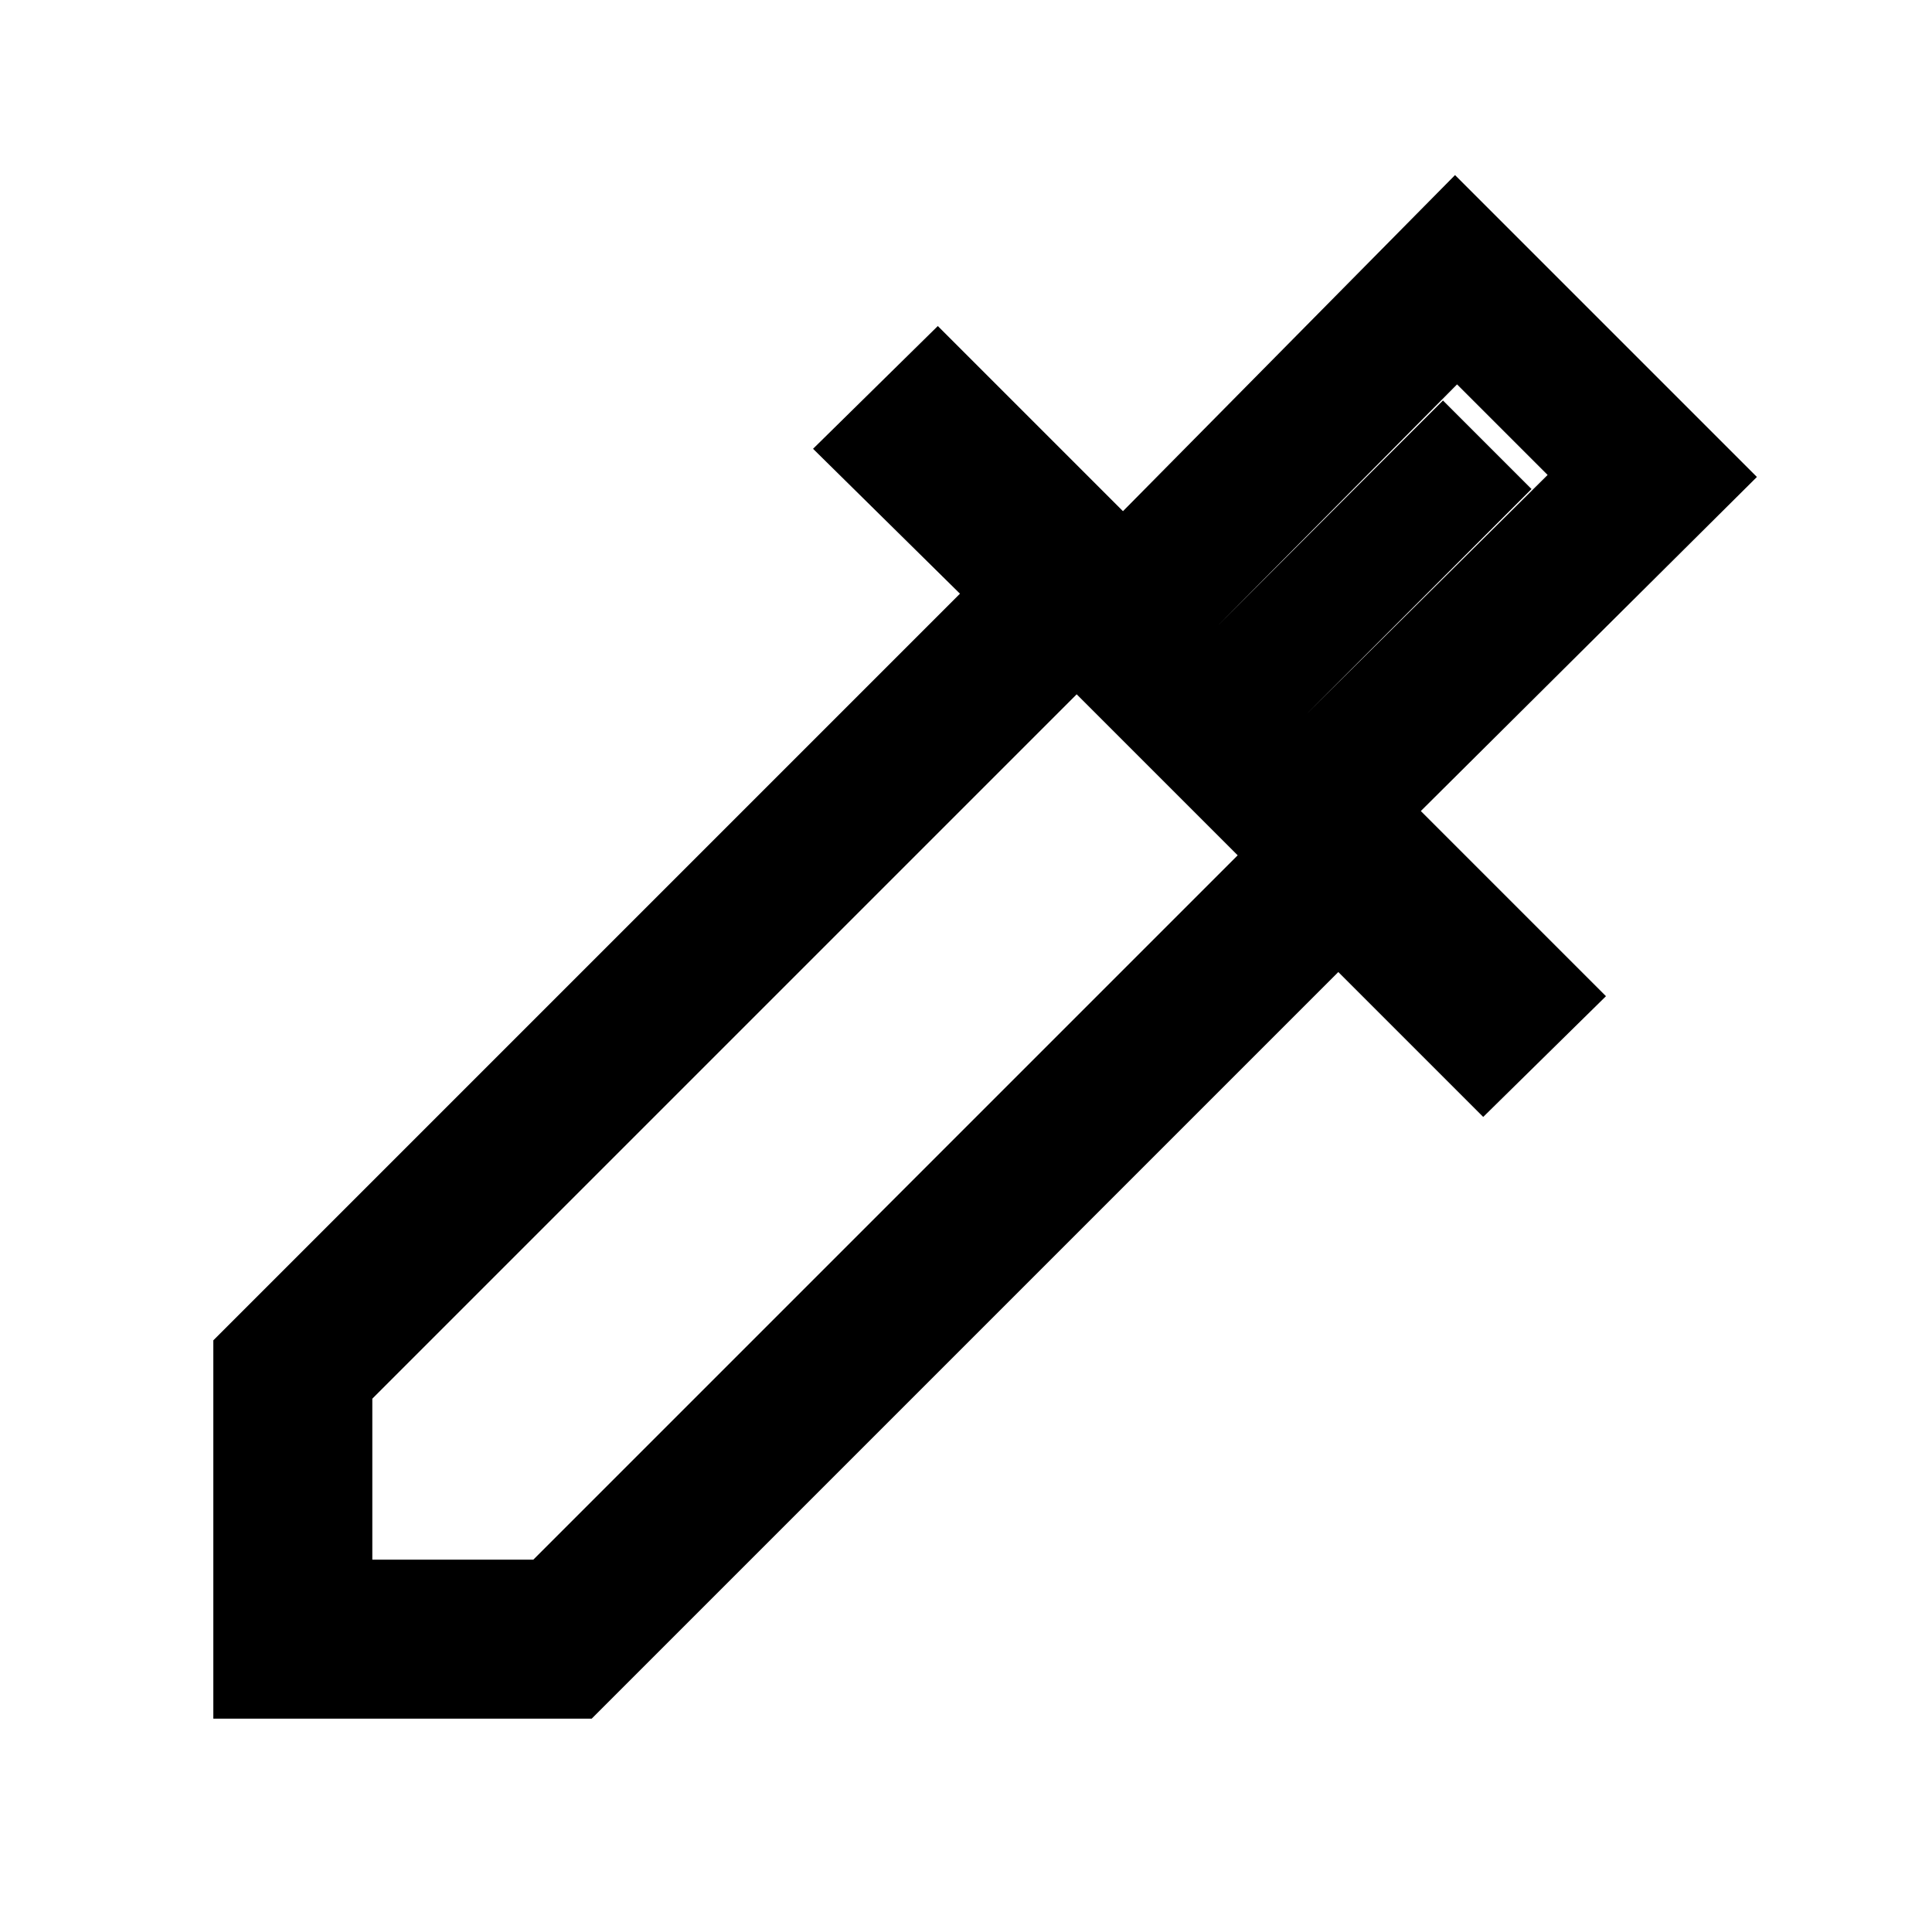 <svg xmlns="http://www.w3.org/2000/svg" width="48" height="48"><path d="M5.3 42.7v-9.4l18.55-18.55-3.65-3.6 3.1-3.05 4.6 4.6 8.25-8.35 7.5 7.5-8.35 8.3 4.6 4.6-3.05 3-3.6-3.6L14.7 42.7zm3.95-3.95h4l17.5-17.5-4-4-17.5 17.5zm23.2-21 6-5.95-2.25-2.25-5.95 6zm0 0-2.2-2.2 5.6-5.6 2.2 2.2z"/></svg>